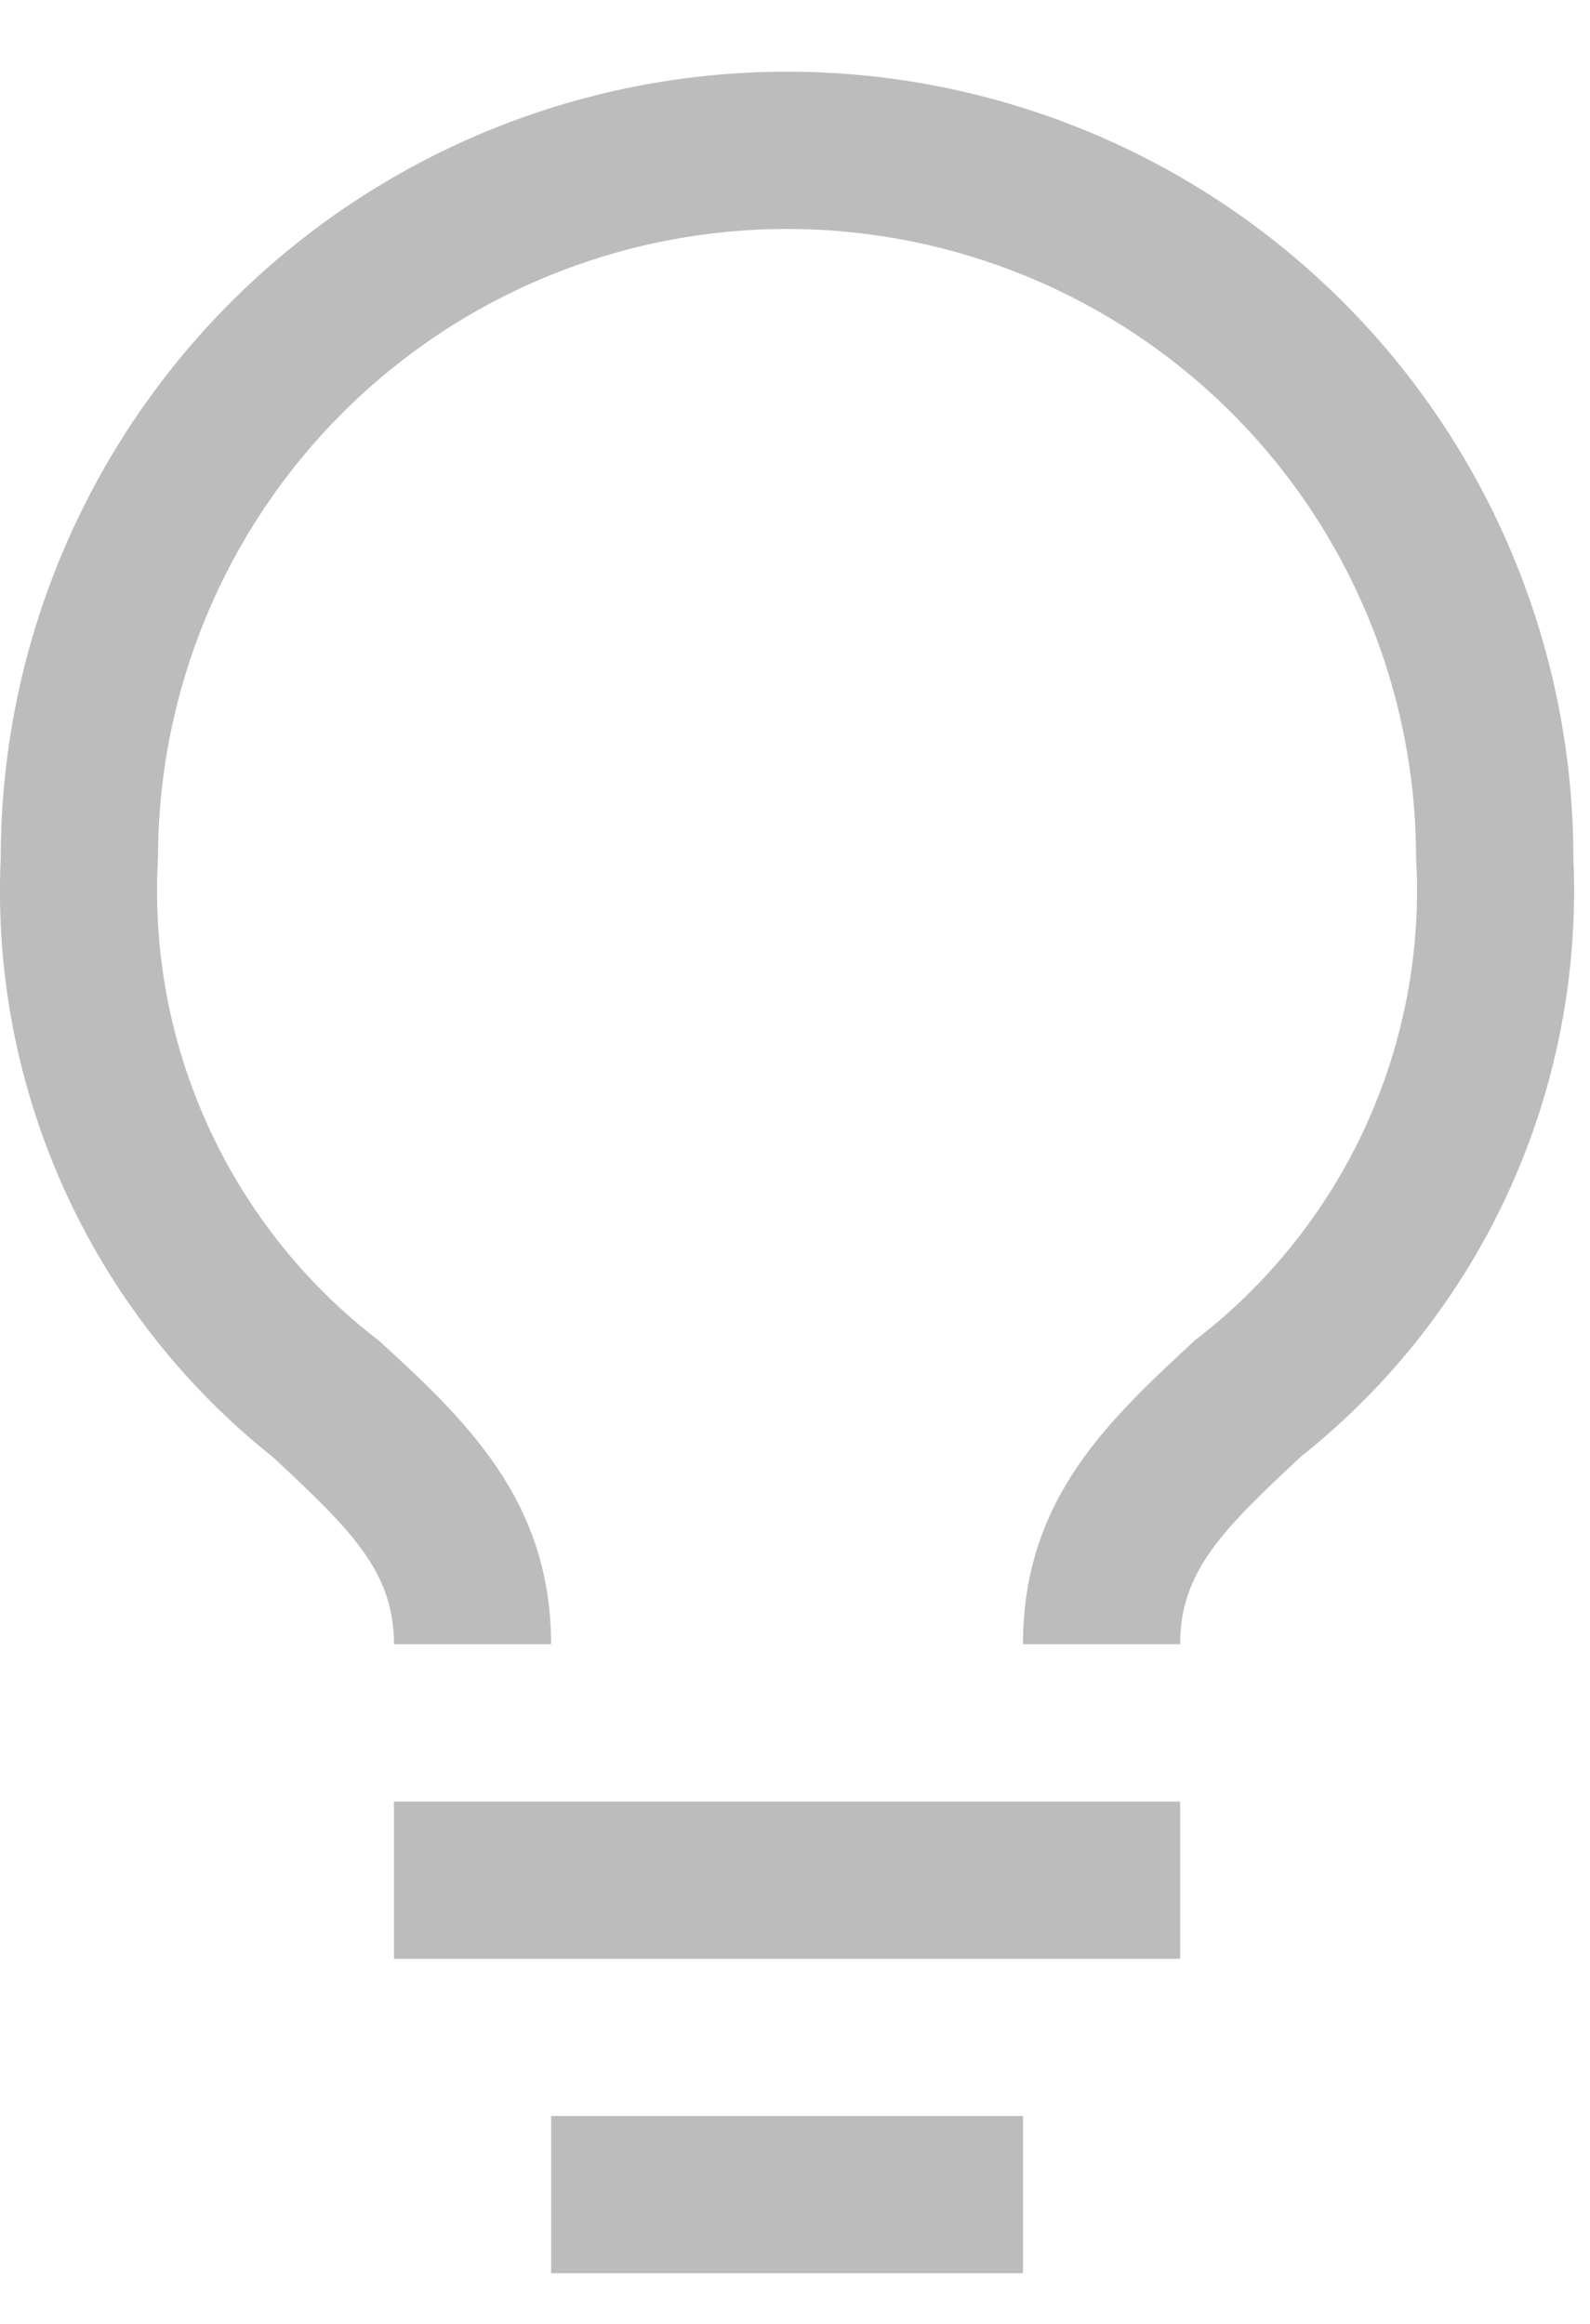 <svg width="13" height="19" viewBox="0 0 13 19" fill="none" xmlns="http://www.w3.org/2000/svg">
<path d="M3.221 14.729H9.649V16.015H3.221V14.729ZM4.506 17.3H8.364V18.586H4.506V17.3ZM6.435 0.586C4.73 0.586 3.095 1.263 1.889 2.469C0.684 3.674 0.006 5.31 0.006 7.015C-0.037 7.949 0.142 8.88 0.529 9.732C0.915 10.583 1.499 11.331 2.231 11.913C2.874 12.511 3.221 12.852 3.221 13.443H4.506C4.506 12.26 3.793 11.598 3.099 10.962C2.498 10.502 2.019 9.901 1.704 9.213C1.389 8.525 1.248 7.77 1.292 7.015C1.292 5.651 1.834 4.342 2.798 3.378C3.763 2.413 5.071 1.872 6.435 1.872C7.799 1.872 9.107 2.413 10.072 3.378C11.036 4.342 11.578 5.651 11.578 7.015C11.622 7.771 11.479 8.526 11.163 9.214C10.847 9.902 10.367 10.502 9.765 10.962C9.077 11.604 8.364 12.247 8.364 13.443H9.649C9.649 12.852 9.99 12.511 10.639 11.907C11.371 11.325 11.954 10.579 12.341 9.728C12.727 8.878 12.906 7.948 12.864 7.015C12.864 6.17 12.697 5.334 12.374 4.554C12.051 3.774 11.578 3.066 10.981 2.469C10.384 1.872 9.675 1.398 8.895 1.075C8.115 0.752 7.279 0.586 6.435 0.586Z" fill="#BCBCBD"/>
</svg>
